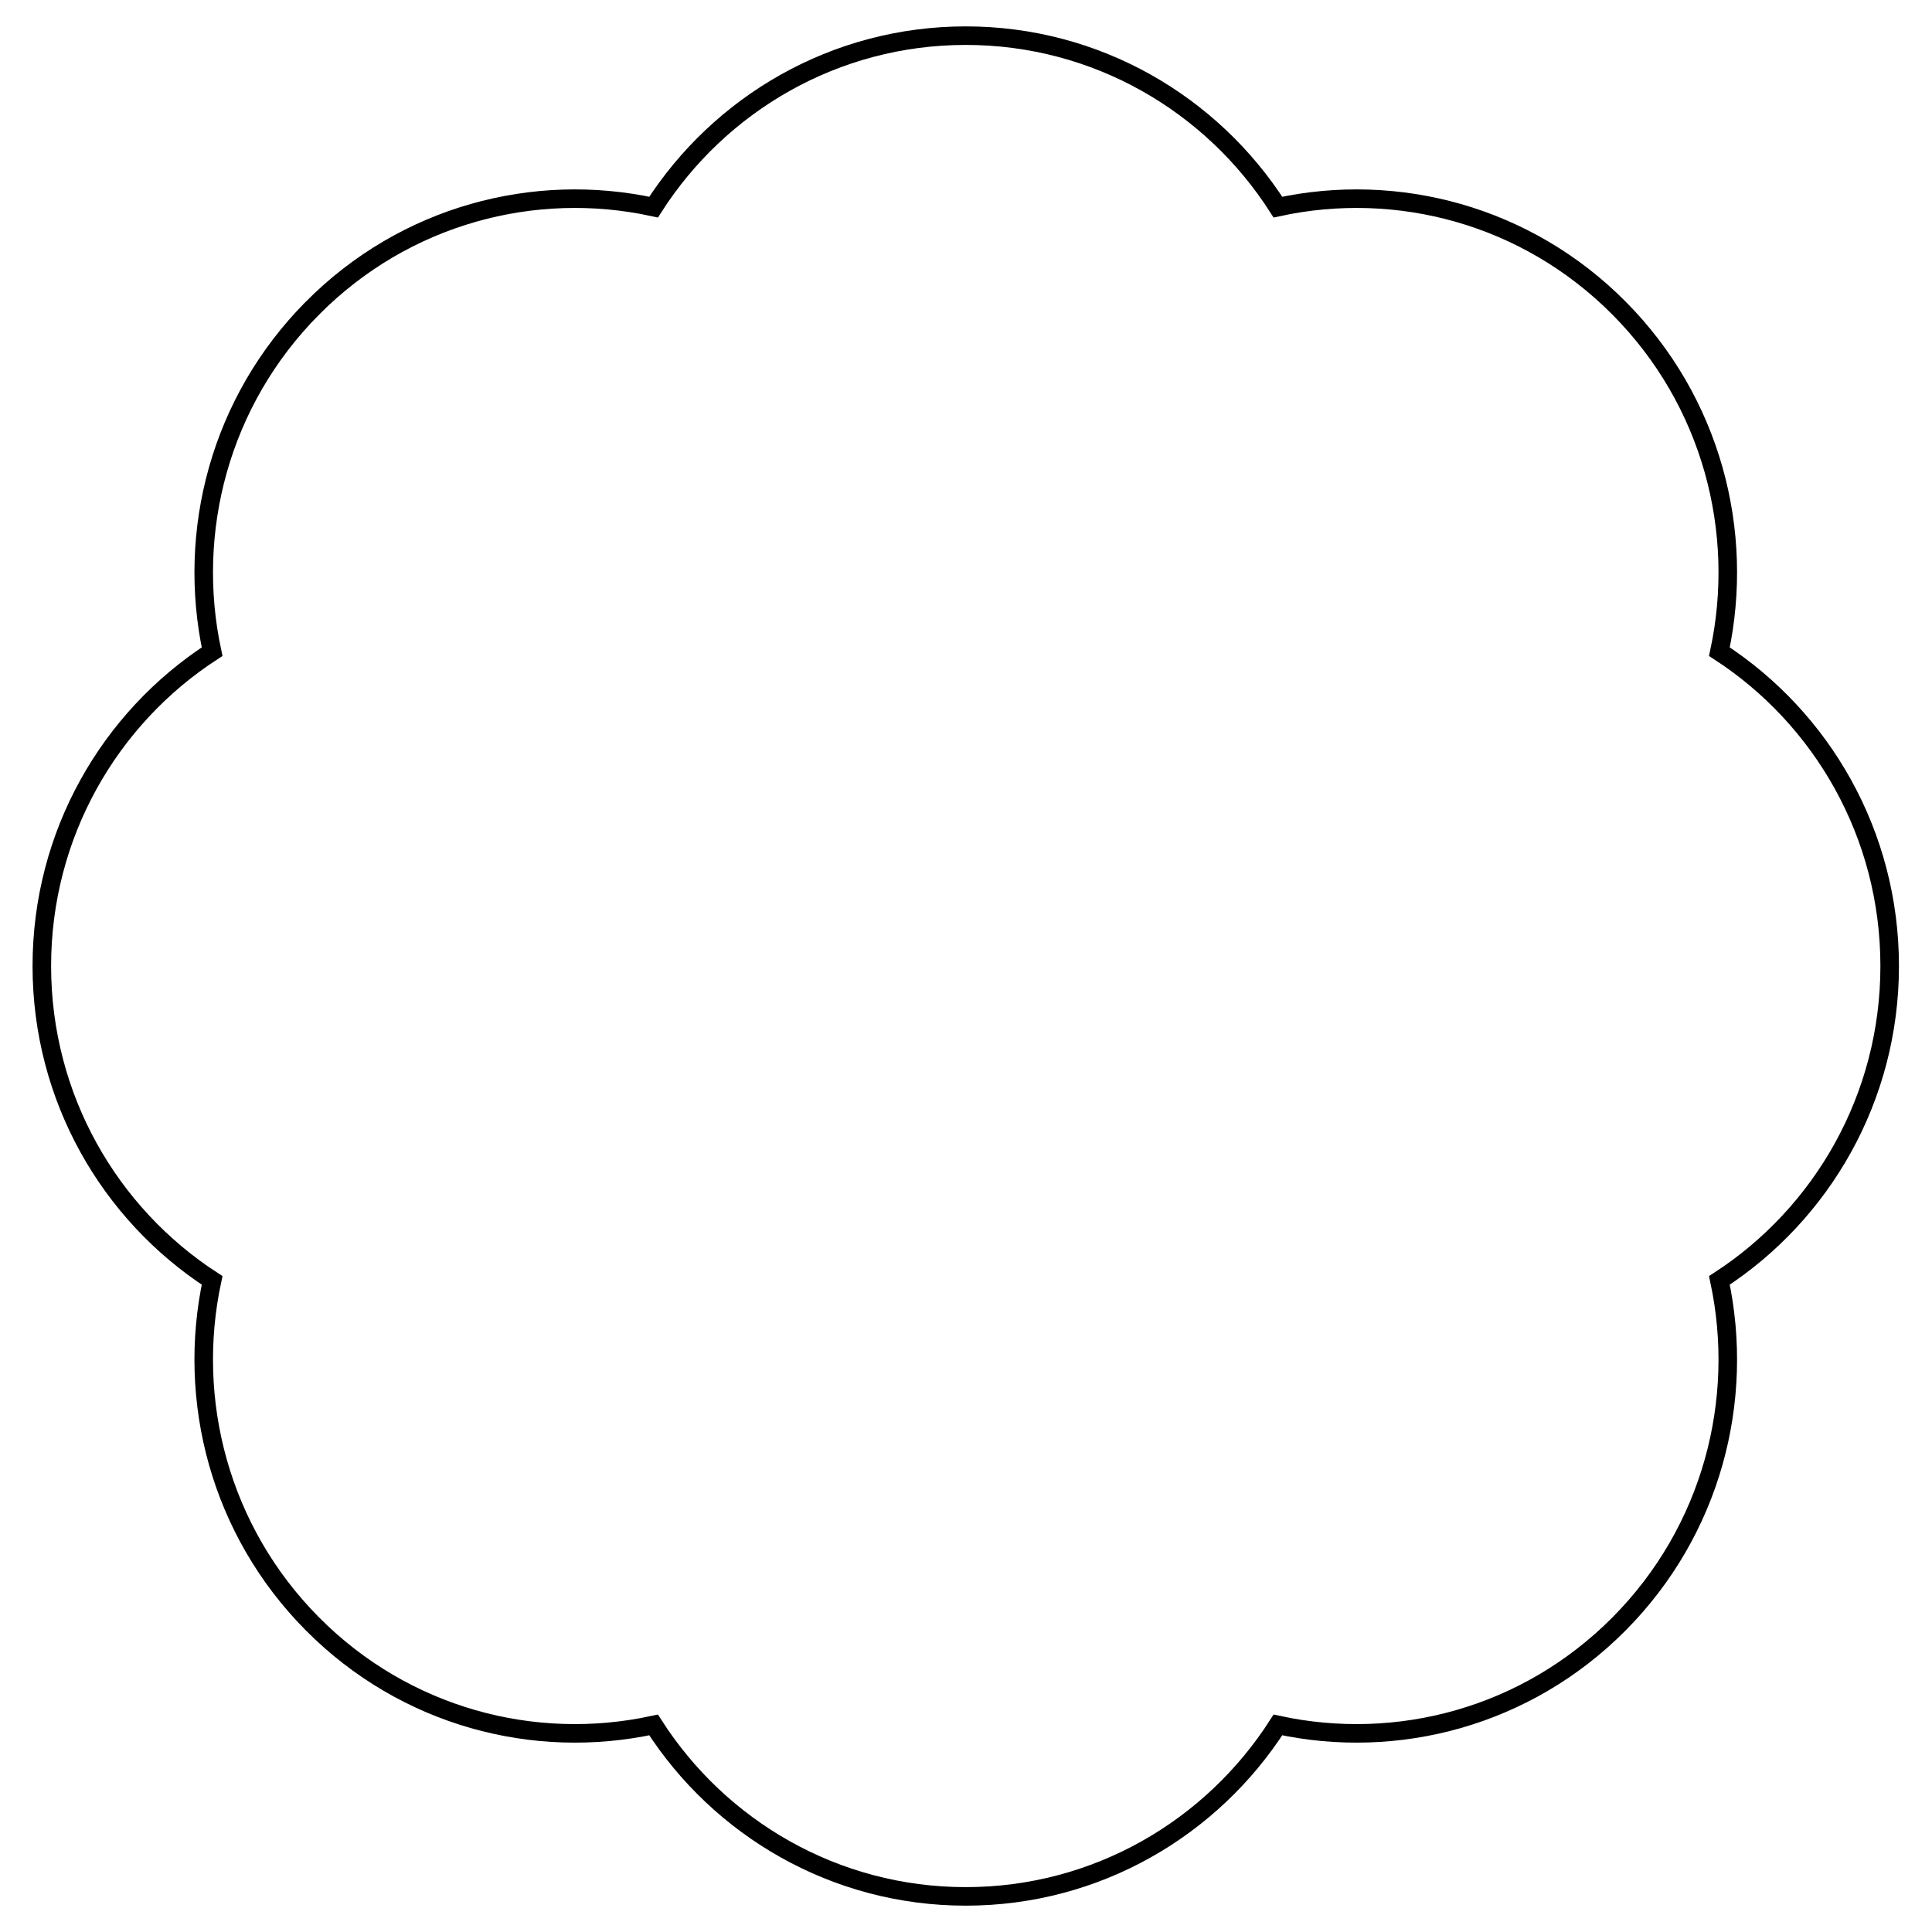 <?xml version="1.0" encoding="UTF-8" standalone="no"?>
<svg
   width="200"
   height="200"
   viewBox="0 0 200 200"
   fill="none"
   version="1.1"
   id="svg2"
   sodipodi:docname="cookie 8.svg"
   inkscape:version="1.4 (e7c3feb100, 2024-10-09)"
   xmlns:inkscape="http://www.inkscape.org/namespaces/inkscape"
   xmlns:sodipodi="http://sodipodi.sourceforge.net/DTD/sodipodi-0.dtd"
   xmlns="http://www.w3.org/2000/svg"
   xmlns:svg="http://www.w3.org/2000/svg">
  <sodipodi:namedview
     id="namedview2"
     pagecolor="#ffffff"
     bordercolor="#000000"
     borderopacity="0.25"
     inkscape:showpageshadow="2"
     inkscape:pageopacity="0.0"
     inkscape:pagecheckerboard="0"
     inkscape:deskcolor="#d1d1d1"
     inkscape:zoom="3.91"
     inkscape:cx="100.38363"
     inkscape:cy="100"
     inkscape:window-width="1920"
     inkscape:window-height="1007"
     inkscape:window-x="0"
     inkscape:window-y="36"
     inkscape:window-maximized="1"
     inkscape:current-layer="g1" />
  <g
     clip-path="url(#clip0_116_2)"
     id="g1"
     transform="matrix(0.978,0,0,0.977,2.558,2.558)"
     style="fill:#000000">
    <path
       fill-rule="evenodd"
       clip-rule="evenodd"
       d="M 30.456,30.033 C 20.653,39.914 17.113,53.717 19.835,66.431 8.991,73.481 1.812,85.764 1.812,99.738 1.812,113.712 8.991,125.996 19.835,133.046 c -2.722,12.714 0.818,26.517 10.621,36.398 9.803,9.88 23.496,13.449 36.109,10.706 6.994,10.93 19.18,18.167 33.043,18.167 13.863,0 26.049,-7.237 33.043,-18.167 12.613,2.743 26.306,-0.825 36.109,-10.706 9.802,-9.882 13.342,-23.684 10.621,-36.398 10.844,-7.05 18.023,-19.334 18.023,-33.308 0,-13.974 -7.179,-26.258 -18.023,-33.307 2.722,-12.714 -0.819,-26.517 -10.621,-36.398 -9.803,-9.881 -23.496,-13.45 -36.109,-10.706 C 125.657,8.397 113.47,1.16 99.608,1.16 c -13.863,0 -26.049,7.237 -33.043,18.167 -12.613,-2.744 -26.307,0.825 -36.109,10.706 z"
       fill="none"
       id="path1"
       stroke="currentColor"
       stroke-width="1.964" />
  </g>
  <defs
     id="defs2">
    <linearGradient
       id="paint0_linear_116_2"
       x1="177"
       y1="-9.23648e-06"
       x2="39.5"
       y2="152.5"
       gradientUnits="userSpaceOnUse">
      <stop
         stop-color="#B0B9FF"
         id="stop1" />
      <stop
         offset="1"
         stop-color="#E7E9FF"
         id="stop2" />
    </linearGradient>
    <clipPath
       id="clip0_116_2">
      <rect
         width="200"
         height="200"
         fill="white"
         id="rect2" />
    </clipPath>
  </defs>
</svg>
